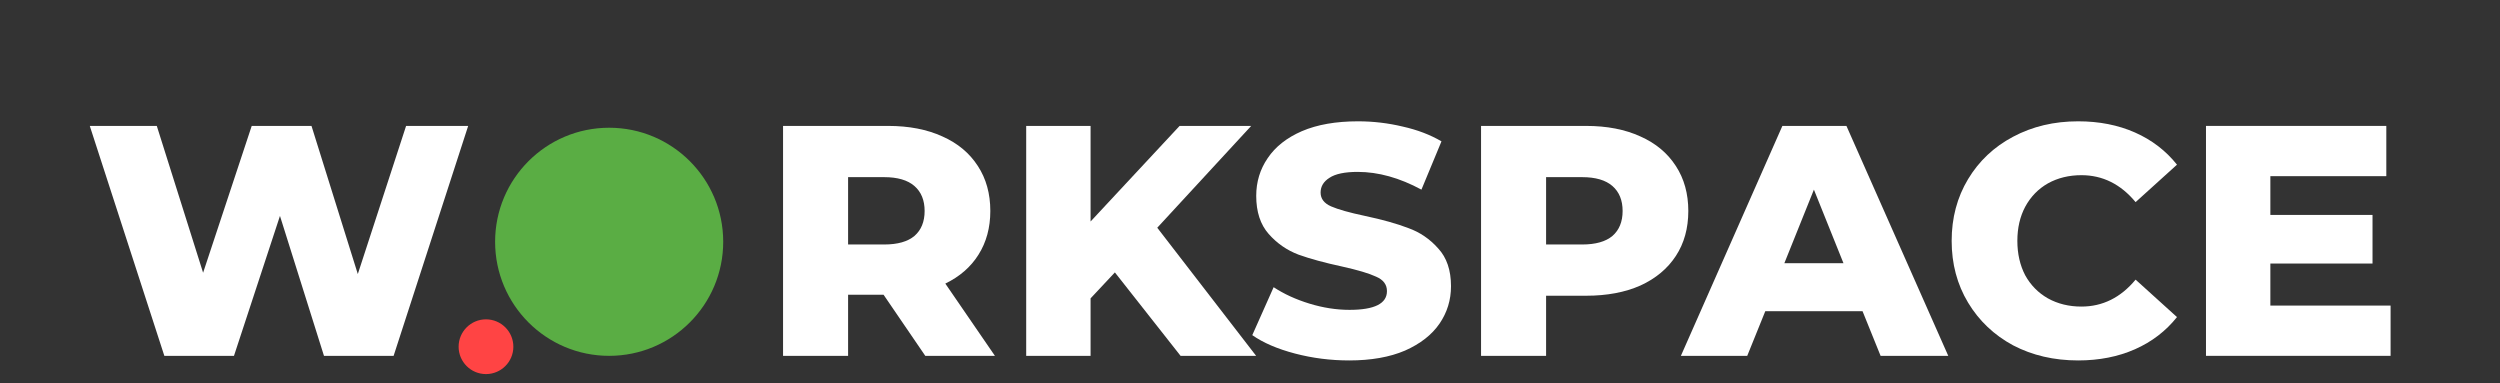<svg width="274" height="42" viewBox="0 0 274 42" fill="none" xmlns="http://www.w3.org/2000/svg">
<rect x="0" y="0" width="274" height="42" fill="#333333" stroke="none"/>
<path d="M51.312 13.8L43.14 39H35.508L30.684 23.664L25.644 39H18.012L9.84 13.8H17.184L22.26 29.892L27.588 13.8H34.14L39.216 30.036L44.508 13.8H51.312Z" fill="white"/>
<path d="M96.839 32.304H92.951V39H85.823V13.8H97.343C99.623 13.8 101.603 14.184 103.283 14.952C104.963 15.696 106.259 16.776 107.171 18.192C108.083 19.584 108.539 21.228 108.539 23.124C108.539 24.948 108.107 26.544 107.243 27.912C106.403 29.256 105.191 30.312 103.607 31.08L109.043 39H101.411L96.839 32.304ZM101.339 23.124C101.339 21.948 100.967 21.036 100.223 20.388C99.479 19.74 98.375 19.416 96.911 19.416H92.951V26.796H96.911C98.375 26.796 99.479 26.484 100.223 25.86C100.967 25.212 101.339 24.3 101.339 23.124Z" fill="white"/>
<path d="M122.191 29.856L119.527 32.7V39H112.471V13.8H119.527V24.276L129.283 13.8H137.131L126.835 24.96L137.671 39H129.391L122.191 29.856Z" fill="white"/>
<path d="M147.87 39.504C145.83 39.504 143.85 39.252 141.93 38.748C140.01 38.244 138.45 37.572 137.25 36.732L139.59 31.476C140.718 32.22 142.026 32.82 143.514 33.276C145.002 33.732 146.466 33.96 147.906 33.96C150.642 33.96 152.01 33.276 152.01 31.908C152.01 31.188 151.614 30.66 150.822 30.324C150.054 29.964 148.806 29.592 147.078 29.208C145.182 28.8 143.598 28.368 142.326 27.912C141.054 27.432 139.962 26.676 139.05 25.644C138.138 24.612 137.682 23.22 137.682 21.468C137.682 19.932 138.102 18.552 138.942 17.328C139.782 16.08 141.03 15.096 142.686 14.376C144.366 13.656 146.418 13.296 148.842 13.296C150.498 13.296 152.13 13.488 153.738 13.872C155.346 14.232 156.762 14.772 157.986 15.492L155.79 20.784C153.39 19.488 151.062 18.84 148.806 18.84C147.39 18.84 146.358 19.056 145.71 19.488C145.062 19.896 144.738 20.436 144.738 21.108C144.738 21.78 145.122 22.284 145.89 22.62C146.658 22.956 147.894 23.304 149.598 23.664C151.518 24.072 153.102 24.516 154.35 24.996C155.622 25.452 156.714 26.196 157.626 27.228C158.562 28.236 159.03 29.616 159.03 31.368C159.03 32.88 158.61 34.248 157.77 35.472C156.93 36.696 155.67 37.68 153.99 38.424C152.31 39.144 150.27 39.504 147.87 39.504Z" fill="white"/>
<path d="M173.843 13.8C176.123 13.8 178.103 14.184 179.783 14.952C181.463 15.696 182.759 16.776 183.671 18.192C184.583 19.584 185.039 21.228 185.039 23.124C185.039 25.02 184.583 26.664 183.671 28.056C182.759 29.448 181.463 30.528 179.783 31.296C178.103 32.04 176.123 32.412 173.843 32.412H169.451V39H162.323V13.8H173.843ZM173.411 26.796C174.875 26.796 175.979 26.484 176.723 25.86C177.467 25.212 177.839 24.3 177.839 23.124C177.839 21.948 177.467 21.036 176.723 20.388C175.979 19.74 174.875 19.416 173.411 19.416H169.451V26.796H173.411Z" fill="white"/>
<path d="M204.133 34.104H193.477L191.497 39H184.225L195.349 13.8H202.369L213.529 39H206.113L204.133 34.104ZM202.045 28.848L198.805 20.784L195.565 28.848H202.045Z" fill="white"/>
<path d="M227.762 39.504C225.122 39.504 222.746 38.952 220.634 37.848C218.546 36.72 216.902 35.16 215.702 33.168C214.502 31.176 213.902 28.92 213.902 26.4C213.902 23.88 214.502 21.624 215.702 19.632C216.902 17.64 218.546 16.092 220.634 14.988C222.746 13.86 225.122 13.296 227.762 13.296C230.066 13.296 232.142 13.704 233.99 14.52C235.838 15.336 237.374 16.512 238.598 18.048L234.062 22.152C232.43 20.184 230.45 19.2 228.122 19.2C226.754 19.2 225.53 19.5 224.45 20.1C223.394 20.7 222.566 21.552 221.966 22.656C221.39 23.736 221.102 24.984 221.102 26.4C221.102 27.816 221.39 29.076 221.966 30.18C222.566 31.26 223.394 32.1 224.45 32.7C225.53 33.3 226.754 33.6 228.122 33.6C230.45 33.6 232.43 32.616 234.062 30.648L238.598 34.752C237.374 36.288 235.838 37.464 233.99 38.28C232.142 39.096 230.066 39.504 227.762 39.504Z" fill="white"/>
<path d="M262.008 33.492V39H241.776V13.8H261.54V19.308H248.832V23.556H260.028V28.884H248.832V33.492H262.008Z" fill="white"/>
<path d="M79.264 26.5C79.264 33.404 73.667 39 66.764 39C59.86 39 54.264 33.404 54.264 26.5C54.264 19.596 59.86 14 66.764 14C73.667 14 79.264 19.596 79.264 26.5Z" fill="#5AAD44"/>
<path d="M56.264 38C56.264 39.657 54.92 41 53.264 41C51.607 41 50.264 39.657 50.264 38C50.264 36.343 51.607 35 53.264 35C54.92 35 56.264 36.343 56.264 38Z" fill="#FF4444"/>
</svg>
